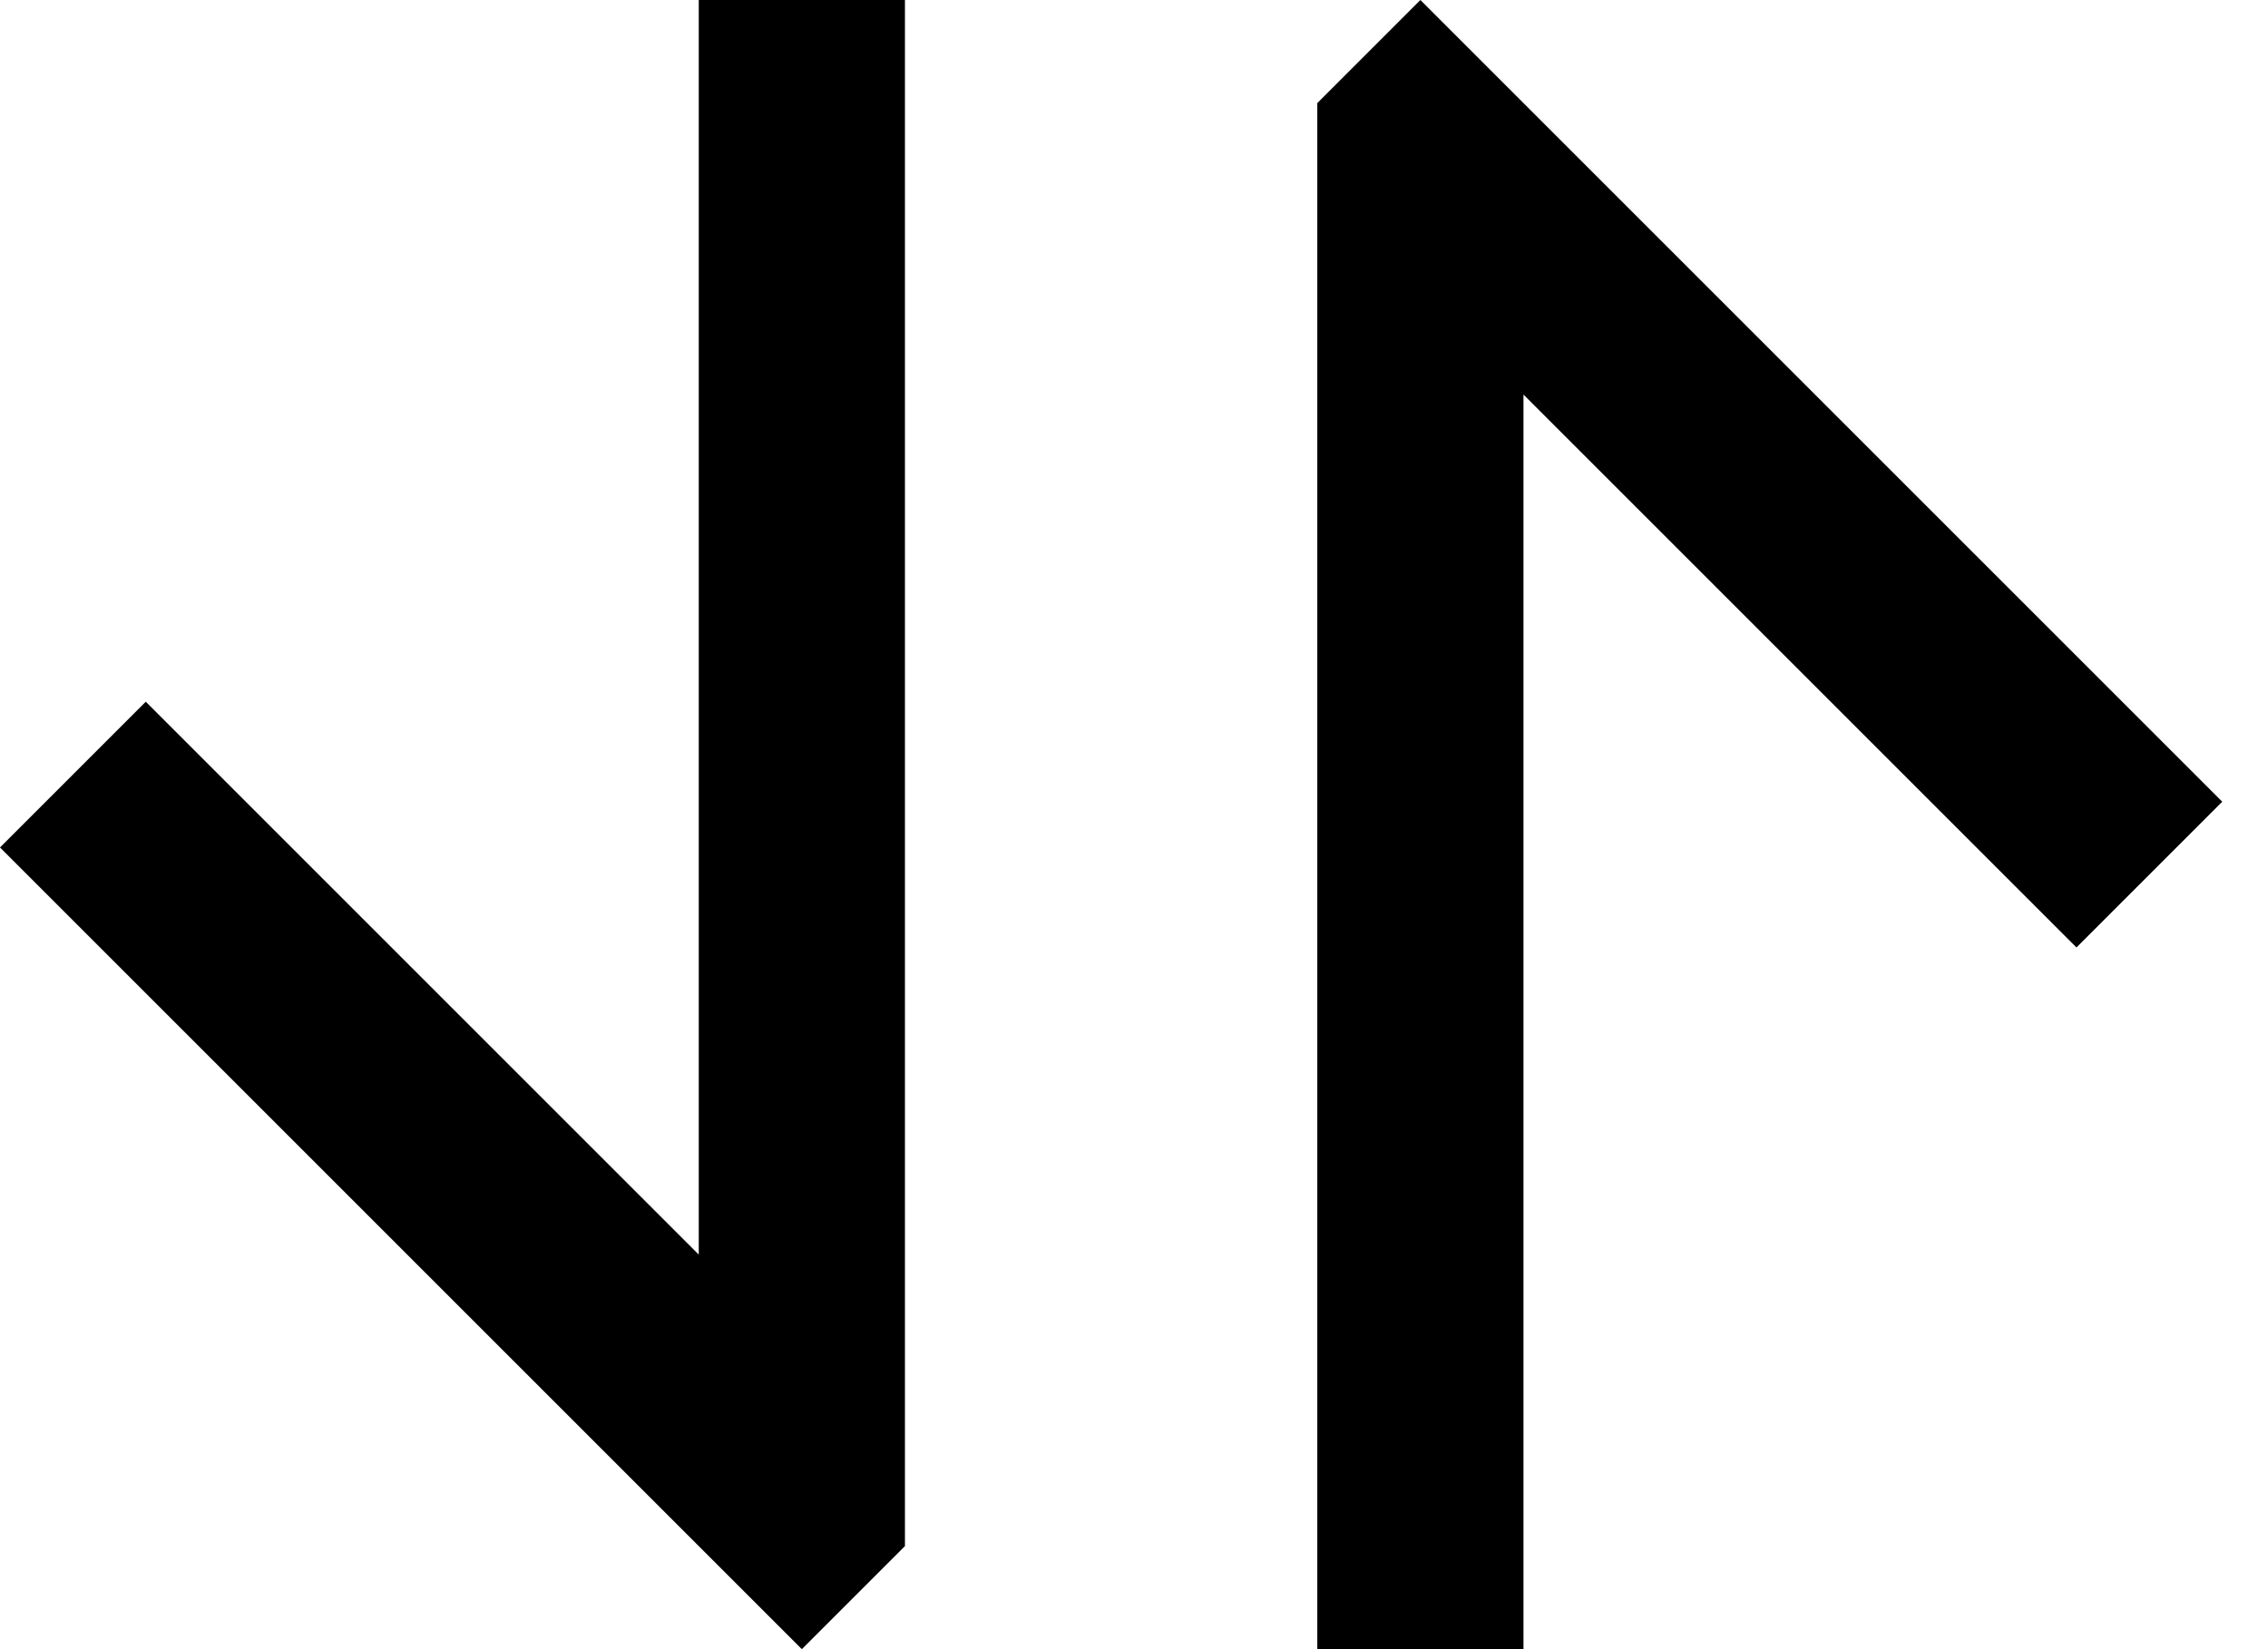 <svg width="22" height="16" viewBox="0 0 22 16" fill="currentColor" xmlns="http://www.w3.org/2000/svg">
<path fill-rule="evenodd" clip-rule="evenodd" d="M20.142 9.192L14.778 3.828V16H12.778V3.828V1L13.778 0L21.556 7.778L20.142 9.192Z" />
<path fill-rule="evenodd" clip-rule="evenodd" d="M1.414 6.808L6.778 12.172V0H8.778V12.172V15L7.778 16L3.05176e-05 8.222L1.414 6.808Z" />
</svg>
